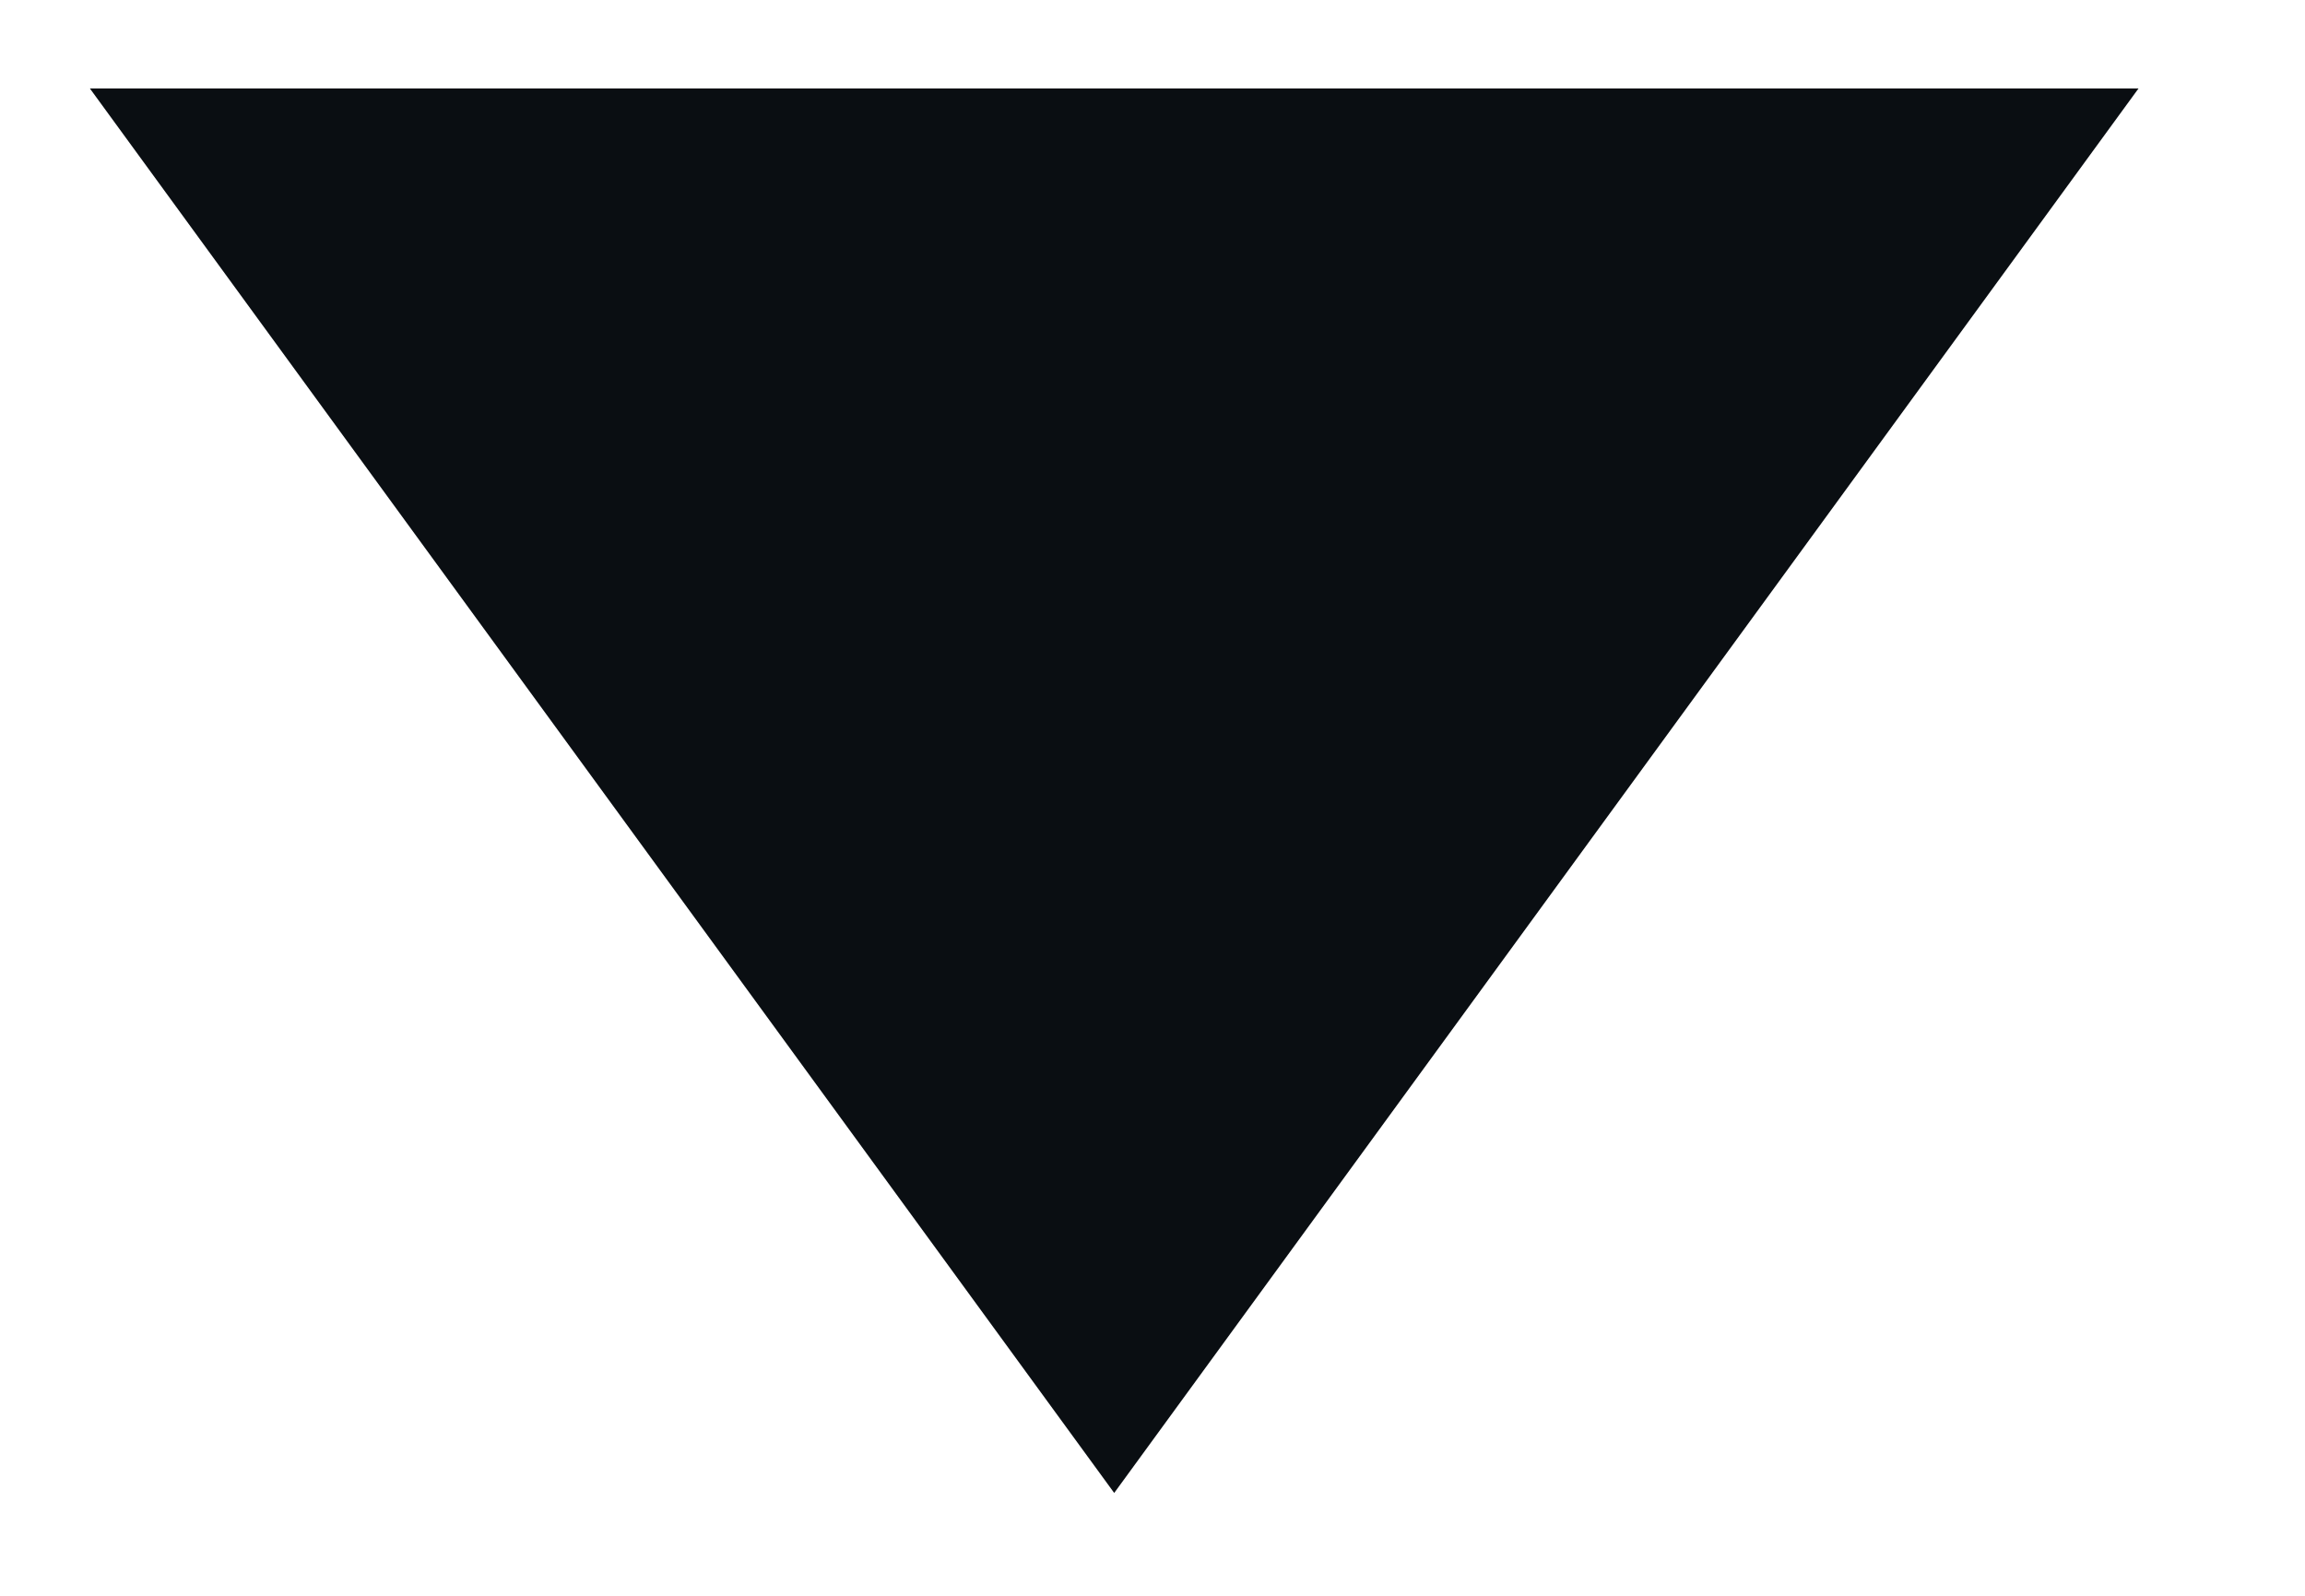 <?xml version="1.0" encoding="UTF-8"?>
<svg id="SVGDoc" width="13" height="9" xmlns="http://www.w3.org/2000/svg" version="1.1" xmlns:xlink="http://www.w3.org/1999/xlink" xmlns:avocode="https://avocode.com/" viewBox="0 0 13 9"><defs></defs><desc>Generated with Avocode.</desc><g><g><title>Rectangle 27</title><path d="M12.061,0.499v0l-5.777,7.921v0l-5.777,-7.921v0z" fill="#0a0e12" fill-opacity="1"></path></g></g></svg>